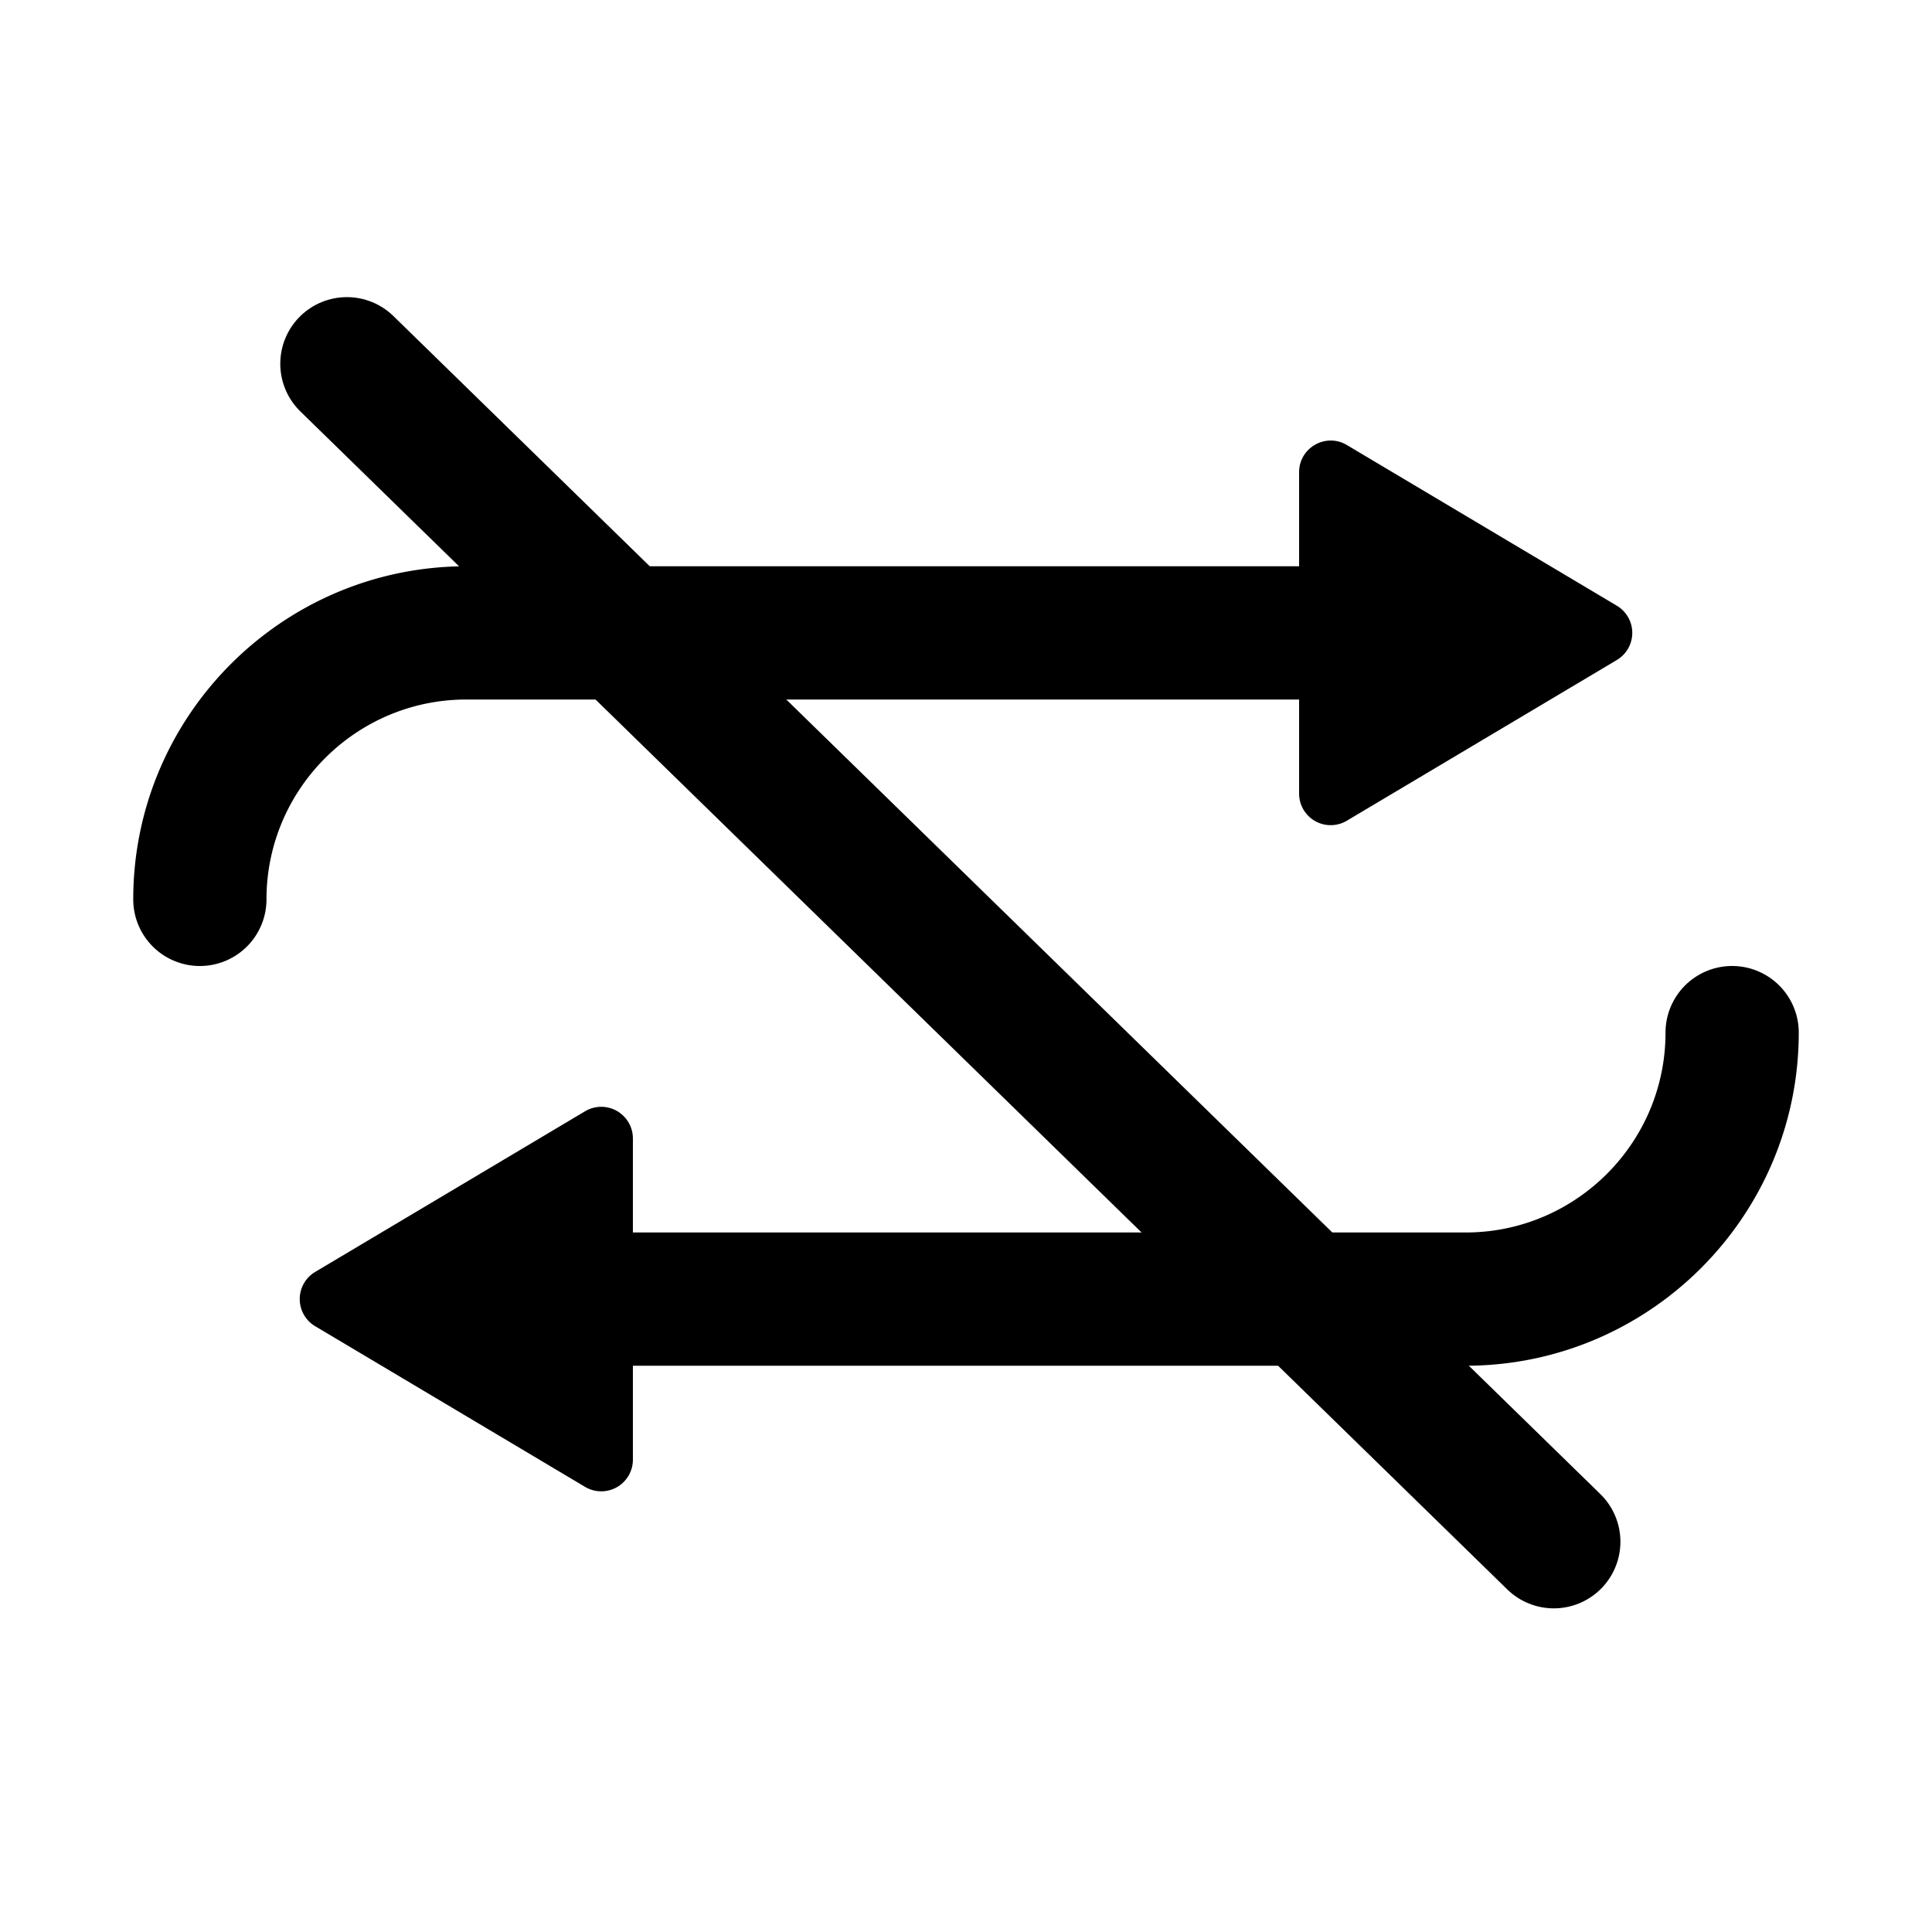<?xml version="1.0" encoding="utf-8"?>
<svg id="Layer_1" x="0" y="0" version="1.1" viewBox="0 0 29 29" xmlns="http://www.w3.org/2000/svg">
  <path d="M3 14.5a1 1 0 0 1-1-1c0-2.757 2.243-5 5-5h15a1 1 0 1 1 0 2H7c-1.654 0-3 1.346-3 3a1 1 0 0 1-1 1z"/>
  <path d="M19.5 11.912V7.088c0-.368.401-.596.717-.408l4.052 2.412a.474.474 0 010 .815l-4.052 2.412a.474.474 0 01-.717-.407zM22 20.5H7a1 1 0 110-2h15c1.654 0 3-1.346 3-3a1 1 0 112 0c0 2.757-2.243 5-5 5z"/>
  <path d="M9.5 17.088v4.823a.475.475 0 0 1-.717.408l-4.052-2.412a.474.474 0 0 1 0-.815l4.052-2.412a.475.475 0 0 1 .717.408z"/>
  <line style="stroke: rgb(0, 0, 0); stroke-linecap: round; stroke-miterlimit: 7; stroke-linejoin: round; stroke-width: 2px;" x1="5.207" y1="5.46" x2="23.323" y2="23.142"/>
</svg>
